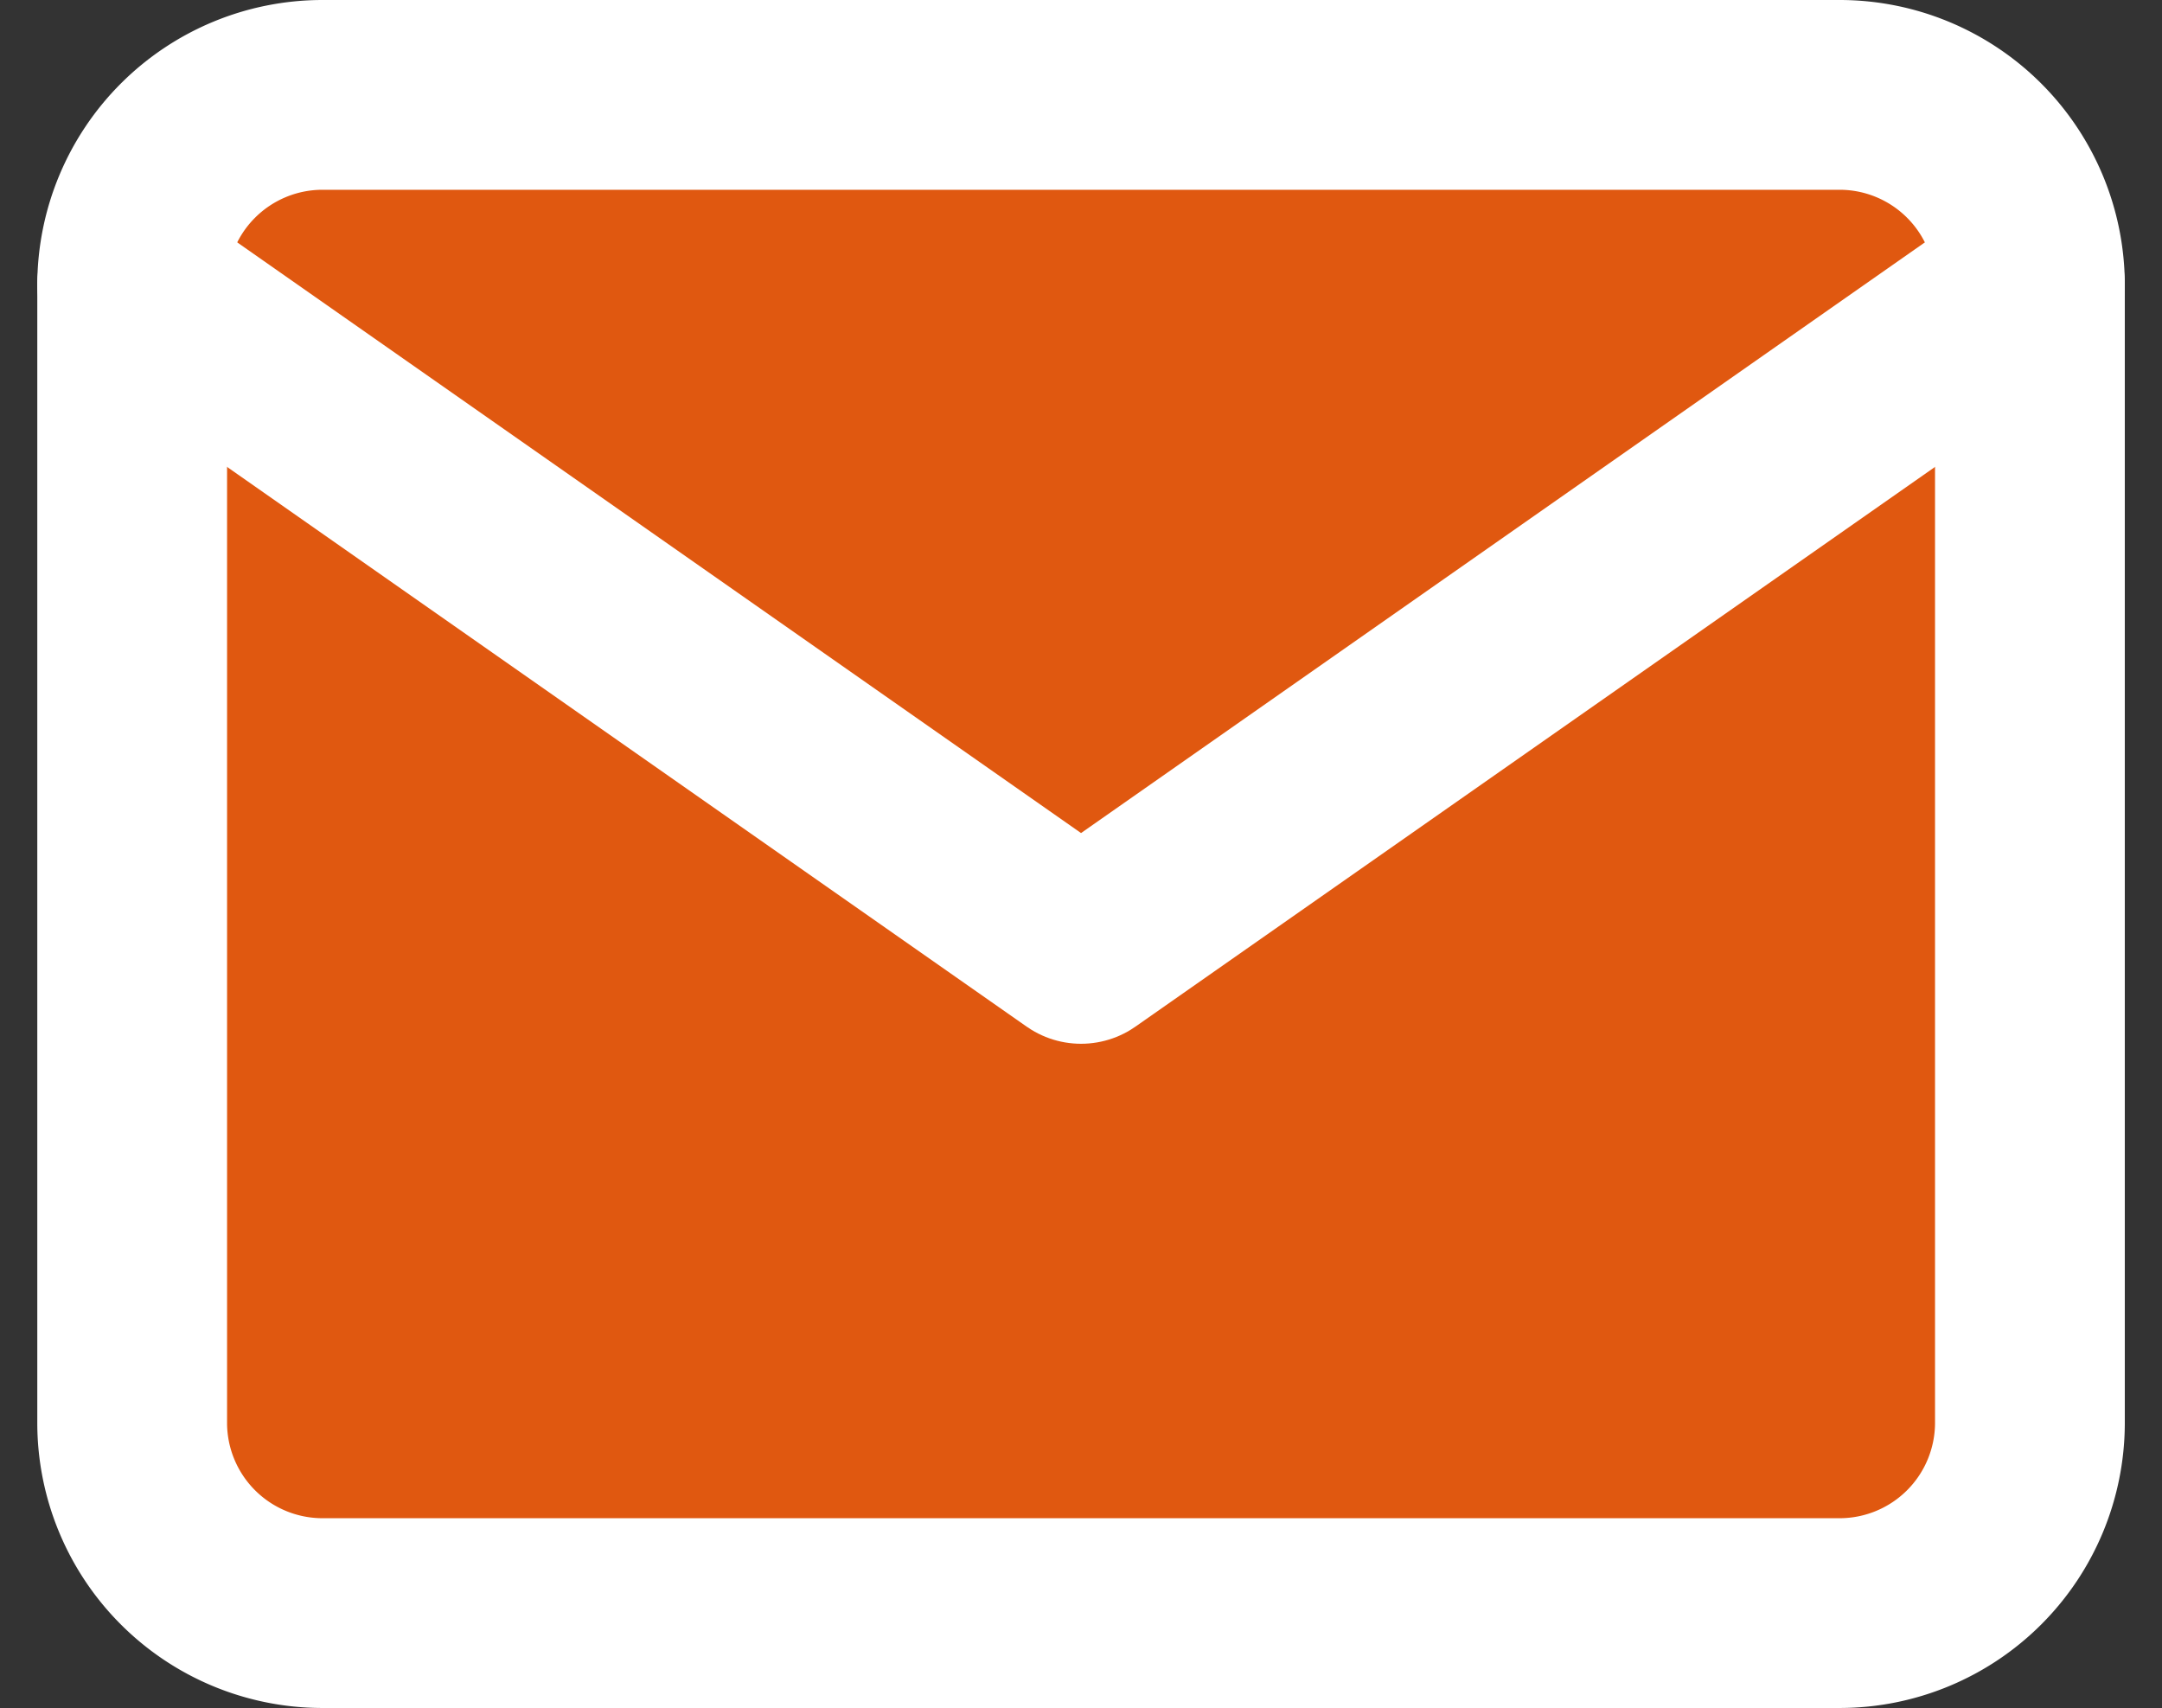 <svg xmlns="http://www.w3.org/2000/svg" width="22.785" height="18" viewBox="0 0 22.785 18">
  <rect x="0" y="0" width="22.785" height="18" fill="#333333" stroke="none"/>
  <g id="Icon" transform="translate(3.06 2.333)">
    <path id="_0ddbb7bc-d545-4389-8cec-2630edd9015b" data-name="0ddbb7bc-d545-4389-8cec-2630edd9015b" d="M4,4H20a2.006,2.006,0,0,1,2,2V18a2.006,2.006,0,0,1-2,2H4a2.006,2.006,0,0,1-2-2V6A2.006,2.006,0,0,1,4,4Z" transform="translate(-3.667 -5.333)" fill="#e05810" stroke="#fff" stroke-linecap="round" stroke-linejoin="round" stroke-width="2"/>
    <path id="_7fe3fbe7-4034-4d32-9b18-8a4d38e7482d" data-name="7fe3fbe7-4034-4d32-9b18-8a4d38e7482d" d="M22,6,12,13,2,6" transform="translate(-3.667 -5.333)" fill="#e05810" stroke="#fff" stroke-linecap="round" stroke-linejoin="round" stroke-width="2"/>
  </g>
</svg>
